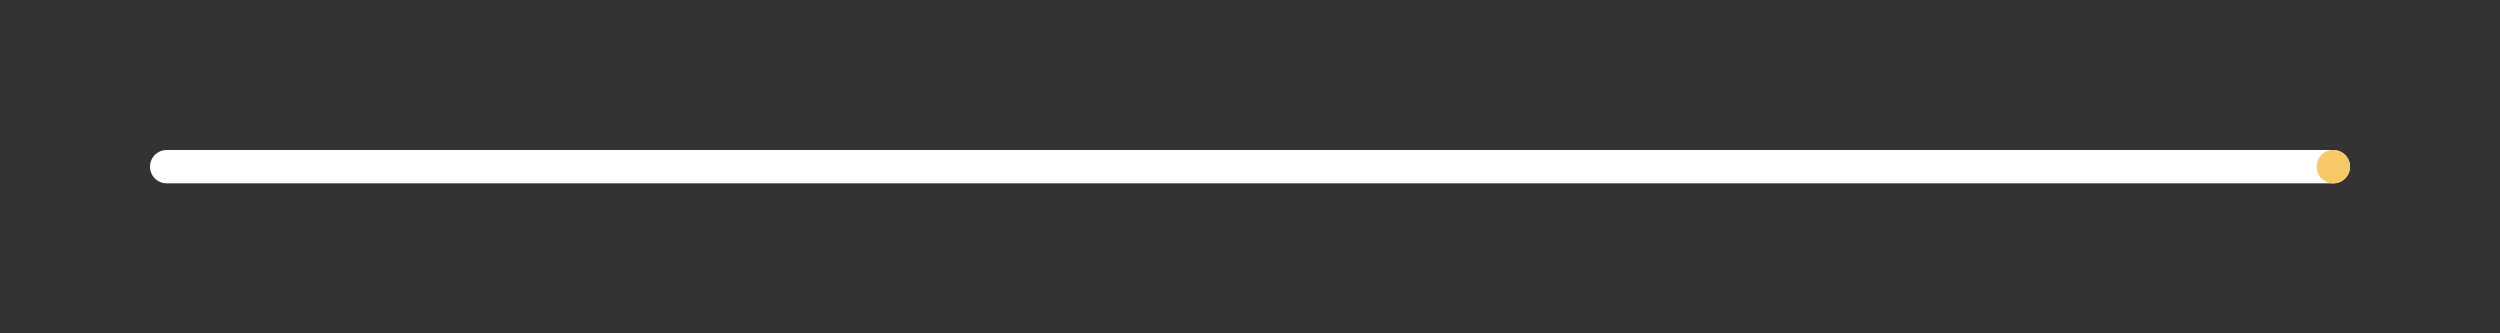 <?xml version="1.0" encoding="utf-8"?>
<svg xmlns="http://www.w3.org/2000/svg" viewBox="0 0 300 40">
    <rect x="0" y="0" width="300" height="40" fill="#333333" stroke="none"/>
    <style>
        .path {
        stroke-dasharray: 260;
        stroke-dashoffset: 260;
        stroke-linecap: round;
        animation: dash 5s linear alternate infinite;
        }

        @keyframes dash {
        from {
        stroke-dashoffset: 259;
        }
        to {
        stroke-dashoffset: 0;
        }
        }
    </style>
    <path d="M20,20 h260" style="fill:none;stroke:#ffffff;stroke-width:4;stroke-linecap: round"/>
    <path class="path" fill="none" stroke="#F6C866" stroke-width="4" d="M20,20 h260"/>
</svg>